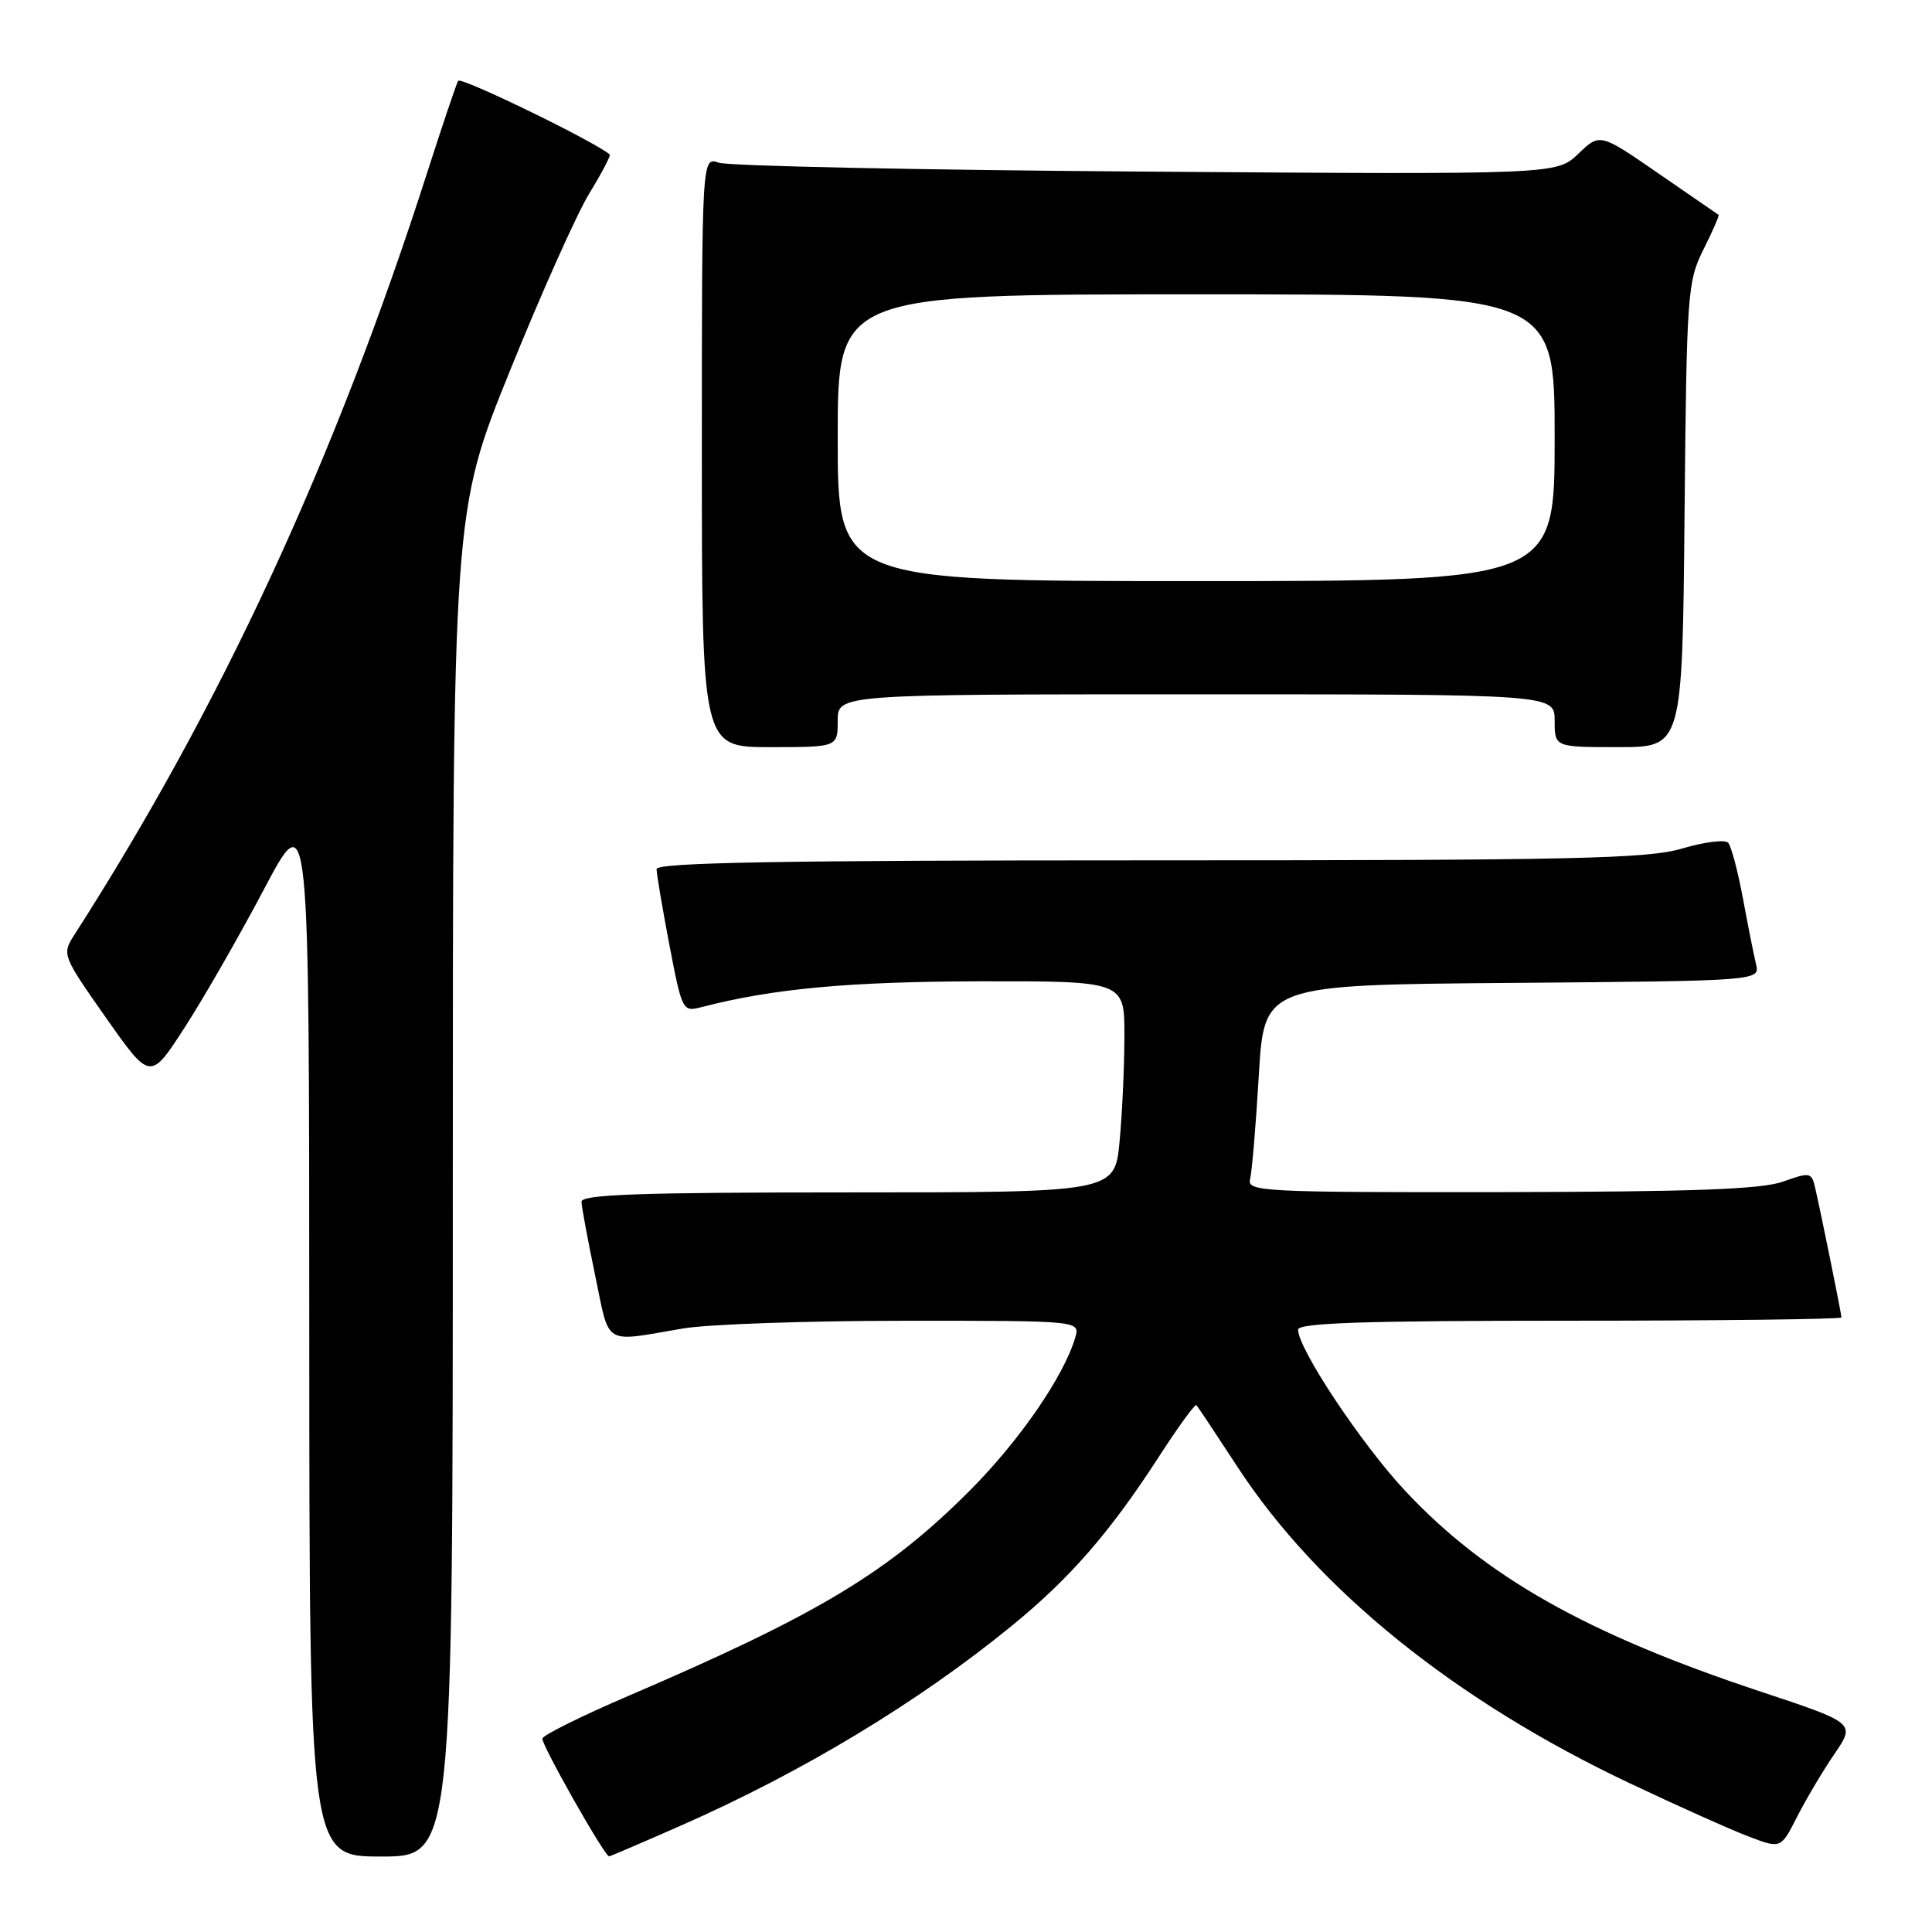 <?xml version="1.0" encoding="UTF-8" standalone="no"?>
<!DOCTYPE svg PUBLIC "-//W3C//DTD SVG 1.1//EN" "http://www.w3.org/Graphics/SVG/1.1/DTD/svg11.dtd" >
<svg xmlns="http://www.w3.org/2000/svg" xmlns:xlink="http://www.w3.org/1999/xlink" version="1.1" viewBox="0 0 256 256">
 <g >
 <path fill="currentColor"
d=" M 60.00 156.93 C 60.00 67.86 60.00 67.86 67.55 49.18 C 71.70 38.91 76.45 28.30 78.09 25.62 C 79.73 22.94 80.95 20.62 80.79 20.48 C 79.04 18.87 61.05 10.12 60.71 10.71 C 60.46 11.14 58.64 16.53 56.67 22.67 C 44.39 60.97 29.29 93.59 9.77 124.00 C 8.21 126.44 8.31 126.71 14.04 134.85 C 19.91 143.20 19.91 143.20 24.45 136.18 C 26.95 132.32 31.69 124.06 34.98 117.83 C 40.97 106.50 40.97 106.50 40.98 176.25 C 41.00 246.00 41.00 246.00 50.50 246.00 C 60.00 246.00 60.00 246.00 60.00 156.93 Z  M 90.20 241.91 C 106.31 234.82 121.65 225.57 134.05 215.44 C 141.77 209.14 147.03 203.10 153.49 193.13 C 156.07 189.13 158.34 186.01 158.52 186.19 C 158.71 186.37 161.16 190.06 163.98 194.38 C 174.61 210.66 192.86 225.38 216.01 236.32 C 222.33 239.31 229.41 242.48 231.74 243.36 C 235.97 244.97 235.97 244.97 238.12 240.74 C 239.31 238.41 241.53 234.66 243.07 232.41 C 245.87 228.32 245.87 228.32 233.19 224.11 C 210.21 216.48 196.83 208.92 186.18 197.53 C 180.40 191.35 172.00 178.71 172.00 176.19 C 172.00 175.29 180.80 175.00 208.00 175.00 C 227.80 175.00 244.00 174.80 244.00 174.57 C 244.00 174.09 241.30 160.78 240.51 157.36 C 240.05 155.34 239.82 155.30 236.26 156.57 C 233.41 157.59 224.37 157.92 198.84 157.96 C 167.27 158.00 165.22 157.89 165.64 156.25 C 165.89 155.29 166.41 149.10 166.80 142.50 C 167.50 130.50 167.50 130.50 200.35 130.24 C 233.21 129.97 233.21 129.97 232.68 127.74 C 232.38 126.51 231.60 122.58 230.94 119.00 C 230.27 115.42 229.40 112.13 228.99 111.67 C 228.58 111.22 225.86 111.56 222.94 112.42 C 218.35 113.79 208.86 114.00 152.32 114.00 C 103.31 114.00 87.00 114.29 87.00 115.16 C 87.00 115.80 87.77 120.33 88.70 125.22 C 90.38 133.96 90.45 134.10 92.95 133.45 C 102.40 131.00 112.42 130.07 129.75 130.03 C 149.00 130.00 149.00 130.00 148.99 137.25 C 148.99 141.24 148.70 147.54 148.35 151.25 C 147.71 158.00 147.71 158.00 112.36 158.00 C 84.71 158.00 77.01 158.27 77.05 159.25 C 77.07 159.94 77.89 164.32 78.86 169.00 C 80.84 178.49 79.79 177.85 90.50 176.03 C 93.80 175.47 106.99 175.01 119.82 175.01 C 143.13 175.00 143.13 175.00 142.47 177.25 C 140.96 182.38 135.07 190.93 128.50 197.51 C 117.66 208.37 108.45 213.91 83.30 224.70 C 77.14 227.34 72.00 229.89 71.87 230.36 C 71.68 231.07 80.07 245.91 80.71 245.98 C 80.82 245.99 85.09 244.16 90.20 241.91 Z  M 111.00 95.50 C 111.00 92.00 111.00 92.00 158.50 92.00 C 206.00 92.00 206.00 92.00 206.00 95.50 C 206.00 99.00 206.00 99.00 214.46 99.00 C 222.92 99.00 222.92 99.00 223.21 68.25 C 223.49 38.79 223.59 37.31 225.72 33.05 C 226.94 30.61 227.84 28.55 227.72 28.47 C 227.60 28.39 224.01 25.92 219.75 22.98 C 212.00 17.63 212.00 17.63 209.13 20.38 C 206.26 23.13 206.26 23.13 151.88 22.74 C 121.97 22.53 96.49 22.00 95.25 21.56 C 93.00 20.77 93.00 20.77 93.00 59.88 C 93.00 99.00 93.00 99.00 102.00 99.00 C 111.00 99.00 111.00 99.00 111.00 95.50 Z  M 111.00 58.00 C 111.00 39.00 111.00 39.00 158.50 39.00 C 206.00 39.00 206.00 39.00 206.00 58.00 C 206.00 77.00 206.00 77.00 158.50 77.00 C 111.00 77.00 111.00 77.00 111.00 58.00 Z "/>
</g>
</svg>